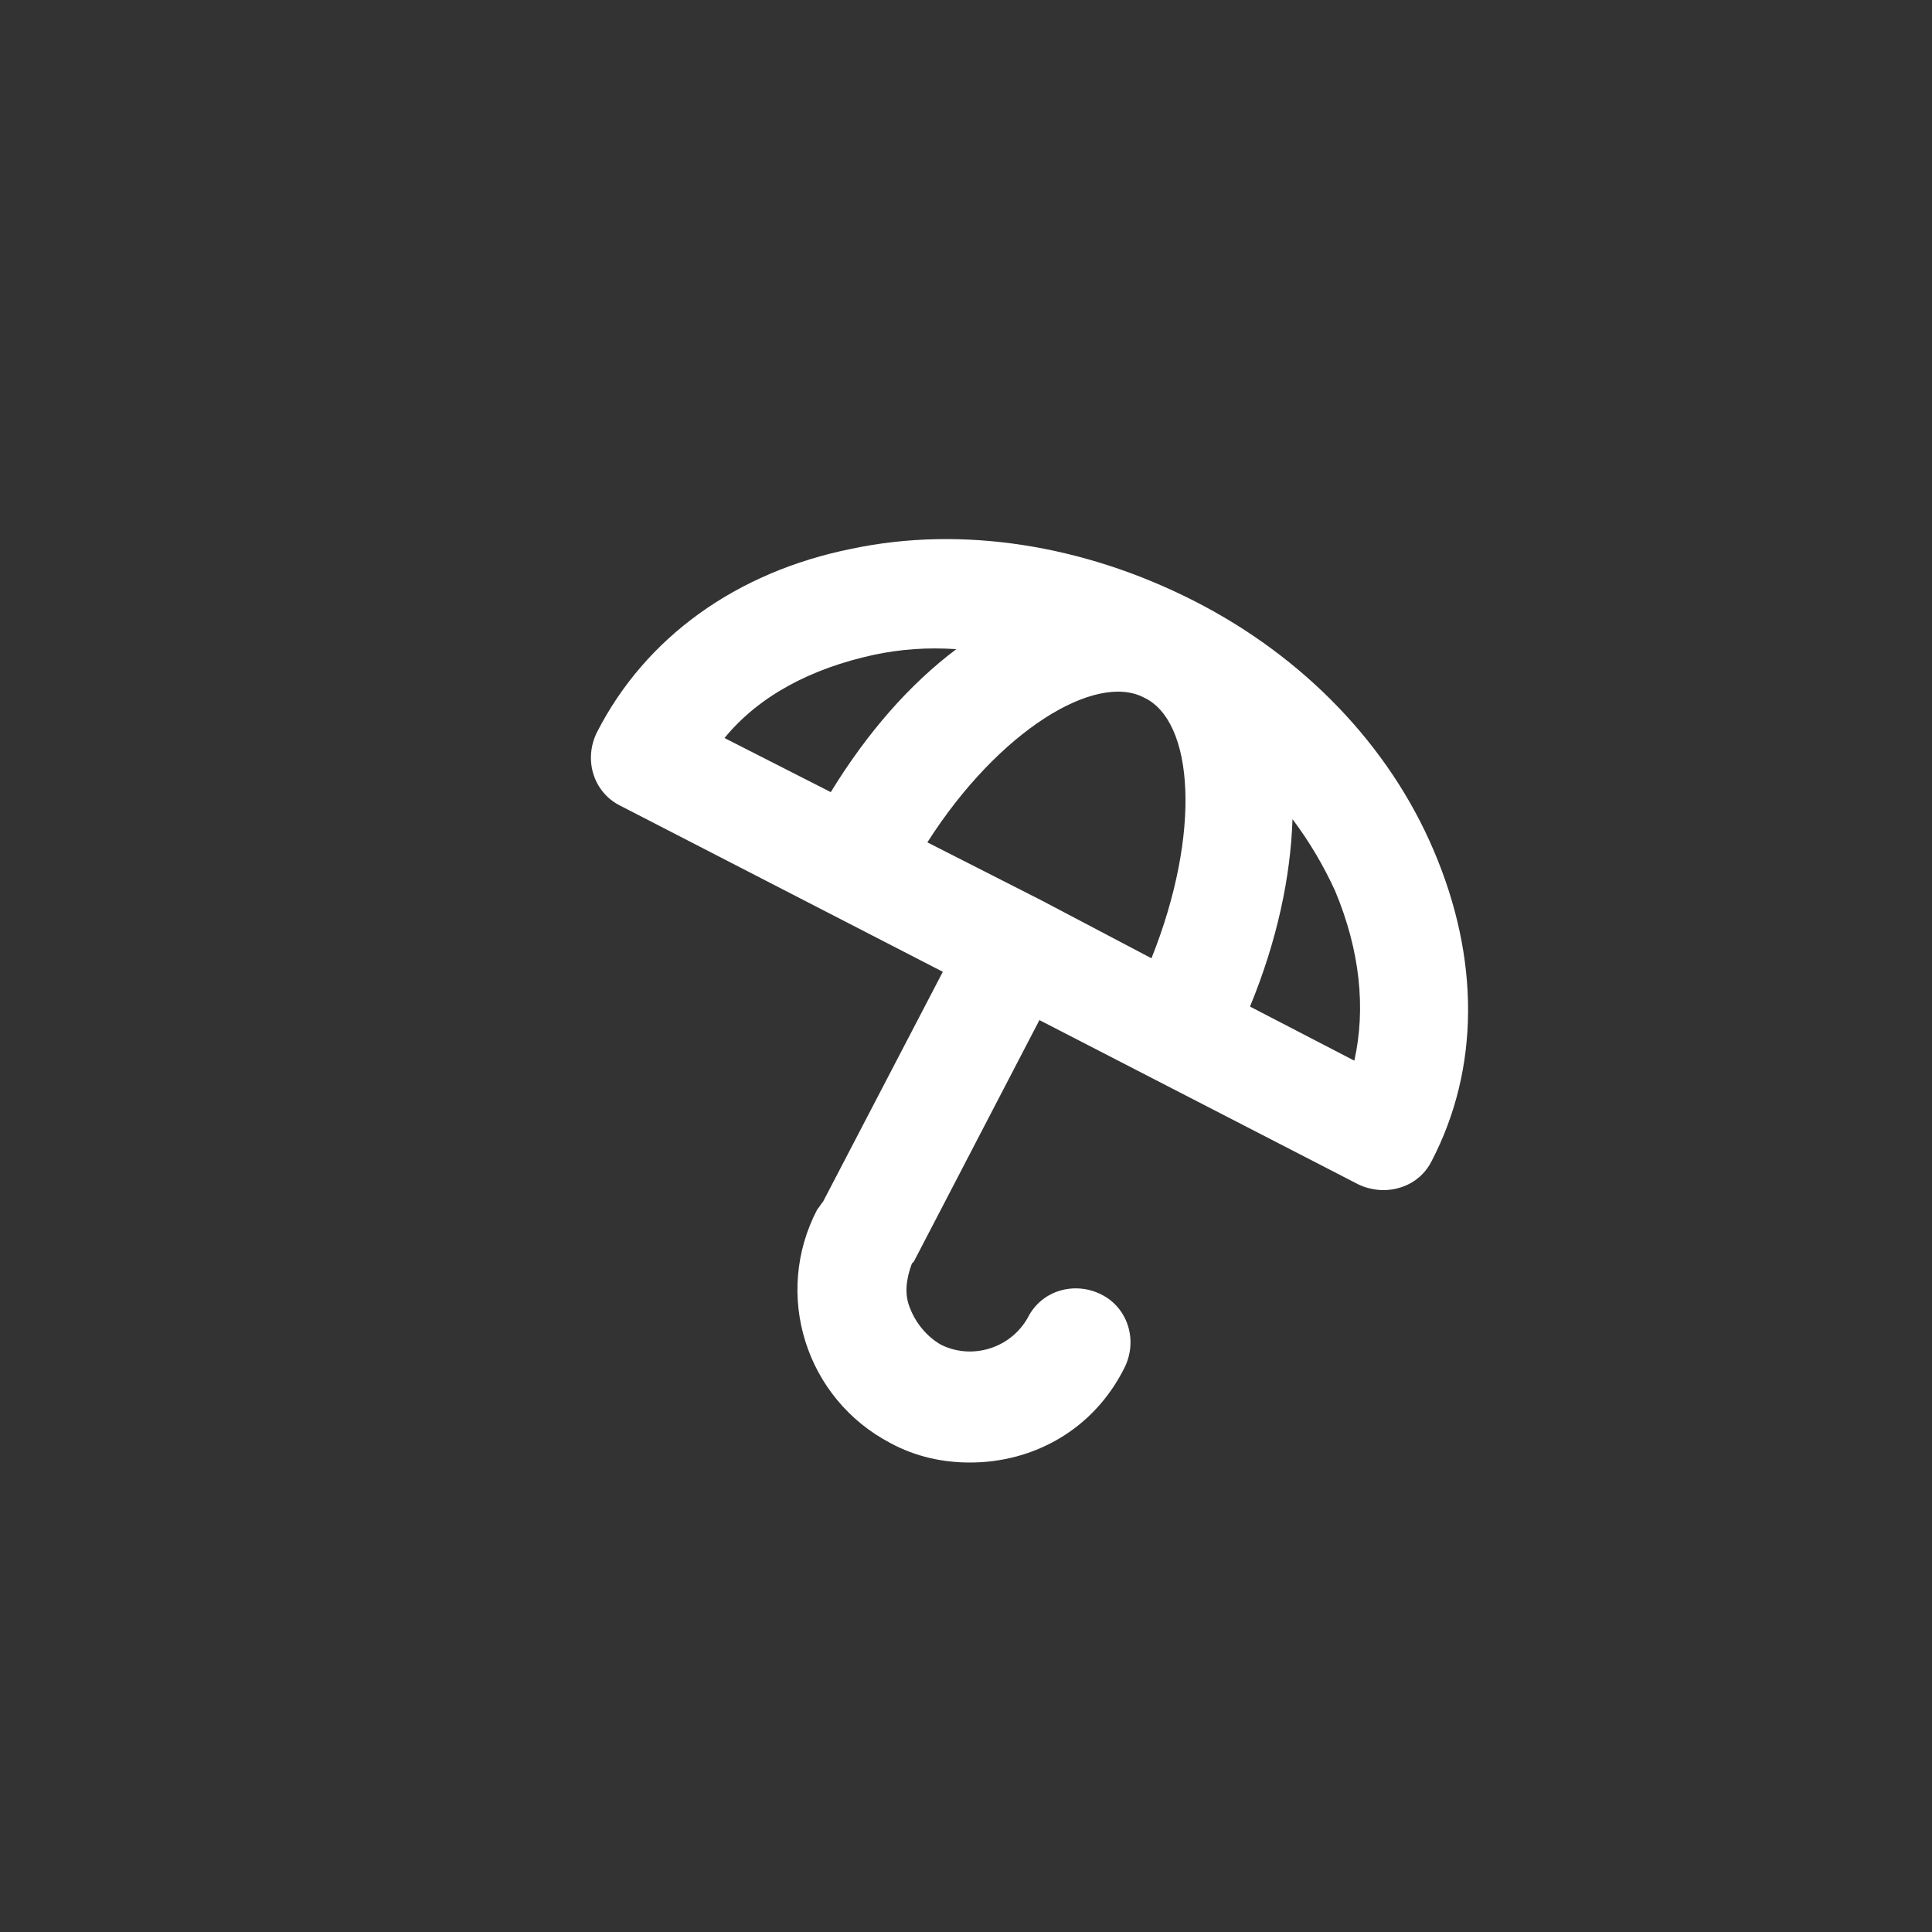 <?xml version="1.0" encoding="utf-8"?>
<!-- Generated by IcoMoon.io -->
<!DOCTYPE svg PUBLIC "-//W3C//DTD SVG 1.1//EN" "http://www.w3.org/Graphics/SVG/1.1/DTD/svg11.dtd">
<svg version="1.1" xmlns="http://www.w3.org/2000/svg" xmlns:xlink="http://www.w3.org/1999/xlink" width="32" height="32" viewBox="0 0 32 32">
<rect x="0" y="0" width="32" height="32" fill="#333333" stroke="none"/>
<path fill="#FFF" d="M23.744 14.080c-0.736-1.728-2.144-3.2-3.968-4.128s-3.84-1.248-5.664-0.864c-1.92 0.384-3.424 1.472-4.224 3.040-0.224 0.448-0.064 0.992 0.384 1.216l5.344 2.752-1.984 3.808c-0.032 0.032-0.064 0.096-0.096 0.128-0.736 1.408-0.192 3.136 1.216 3.872 0.416 0.224 0.864 0.32 1.312 0.32 1.056 0 2.048-0.544 2.56-1.568 0.224-0.448 0.064-0.992-0.384-1.216s-0.992-0.064-1.216 0.384c-0.288 0.512-0.928 0.704-1.44 0.448-0.224-0.128-0.416-0.352-0.512-0.608-0.096-0.224-0.064-0.48 0.032-0.736 0 0 0.032-0.032 0.032-0.032l2.080-4 5.28 2.72c0.128 0.064 0.288 0.096 0.416 0.096 0.32 0 0.64-0.16 0.8-0.48 0.8-1.536 0.8-3.36 0.032-5.152zM22.432 17.568l-1.728-0.896c0.448-1.088 0.672-2.144 0.704-3.104 0.288 0.384 0.512 0.768 0.704 1.184 0.416 0.992 0.512 1.952 0.32 2.816zM17.248 14.912c0 0 0 0 0 0s0 0 0 0l-1.888-0.96c1.184-1.856 2.784-2.816 3.584-2.4 0.832 0.384 0.96 2.24 0.128 4.32l-1.824-0.96zM14.464 10.848c0.448-0.096 0.896-0.128 1.376-0.096-0.768 0.576-1.472 1.376-2.080 2.368l-1.76-0.896c0.576-0.704 1.44-1.152 2.464-1.376z"></path>
</svg>
